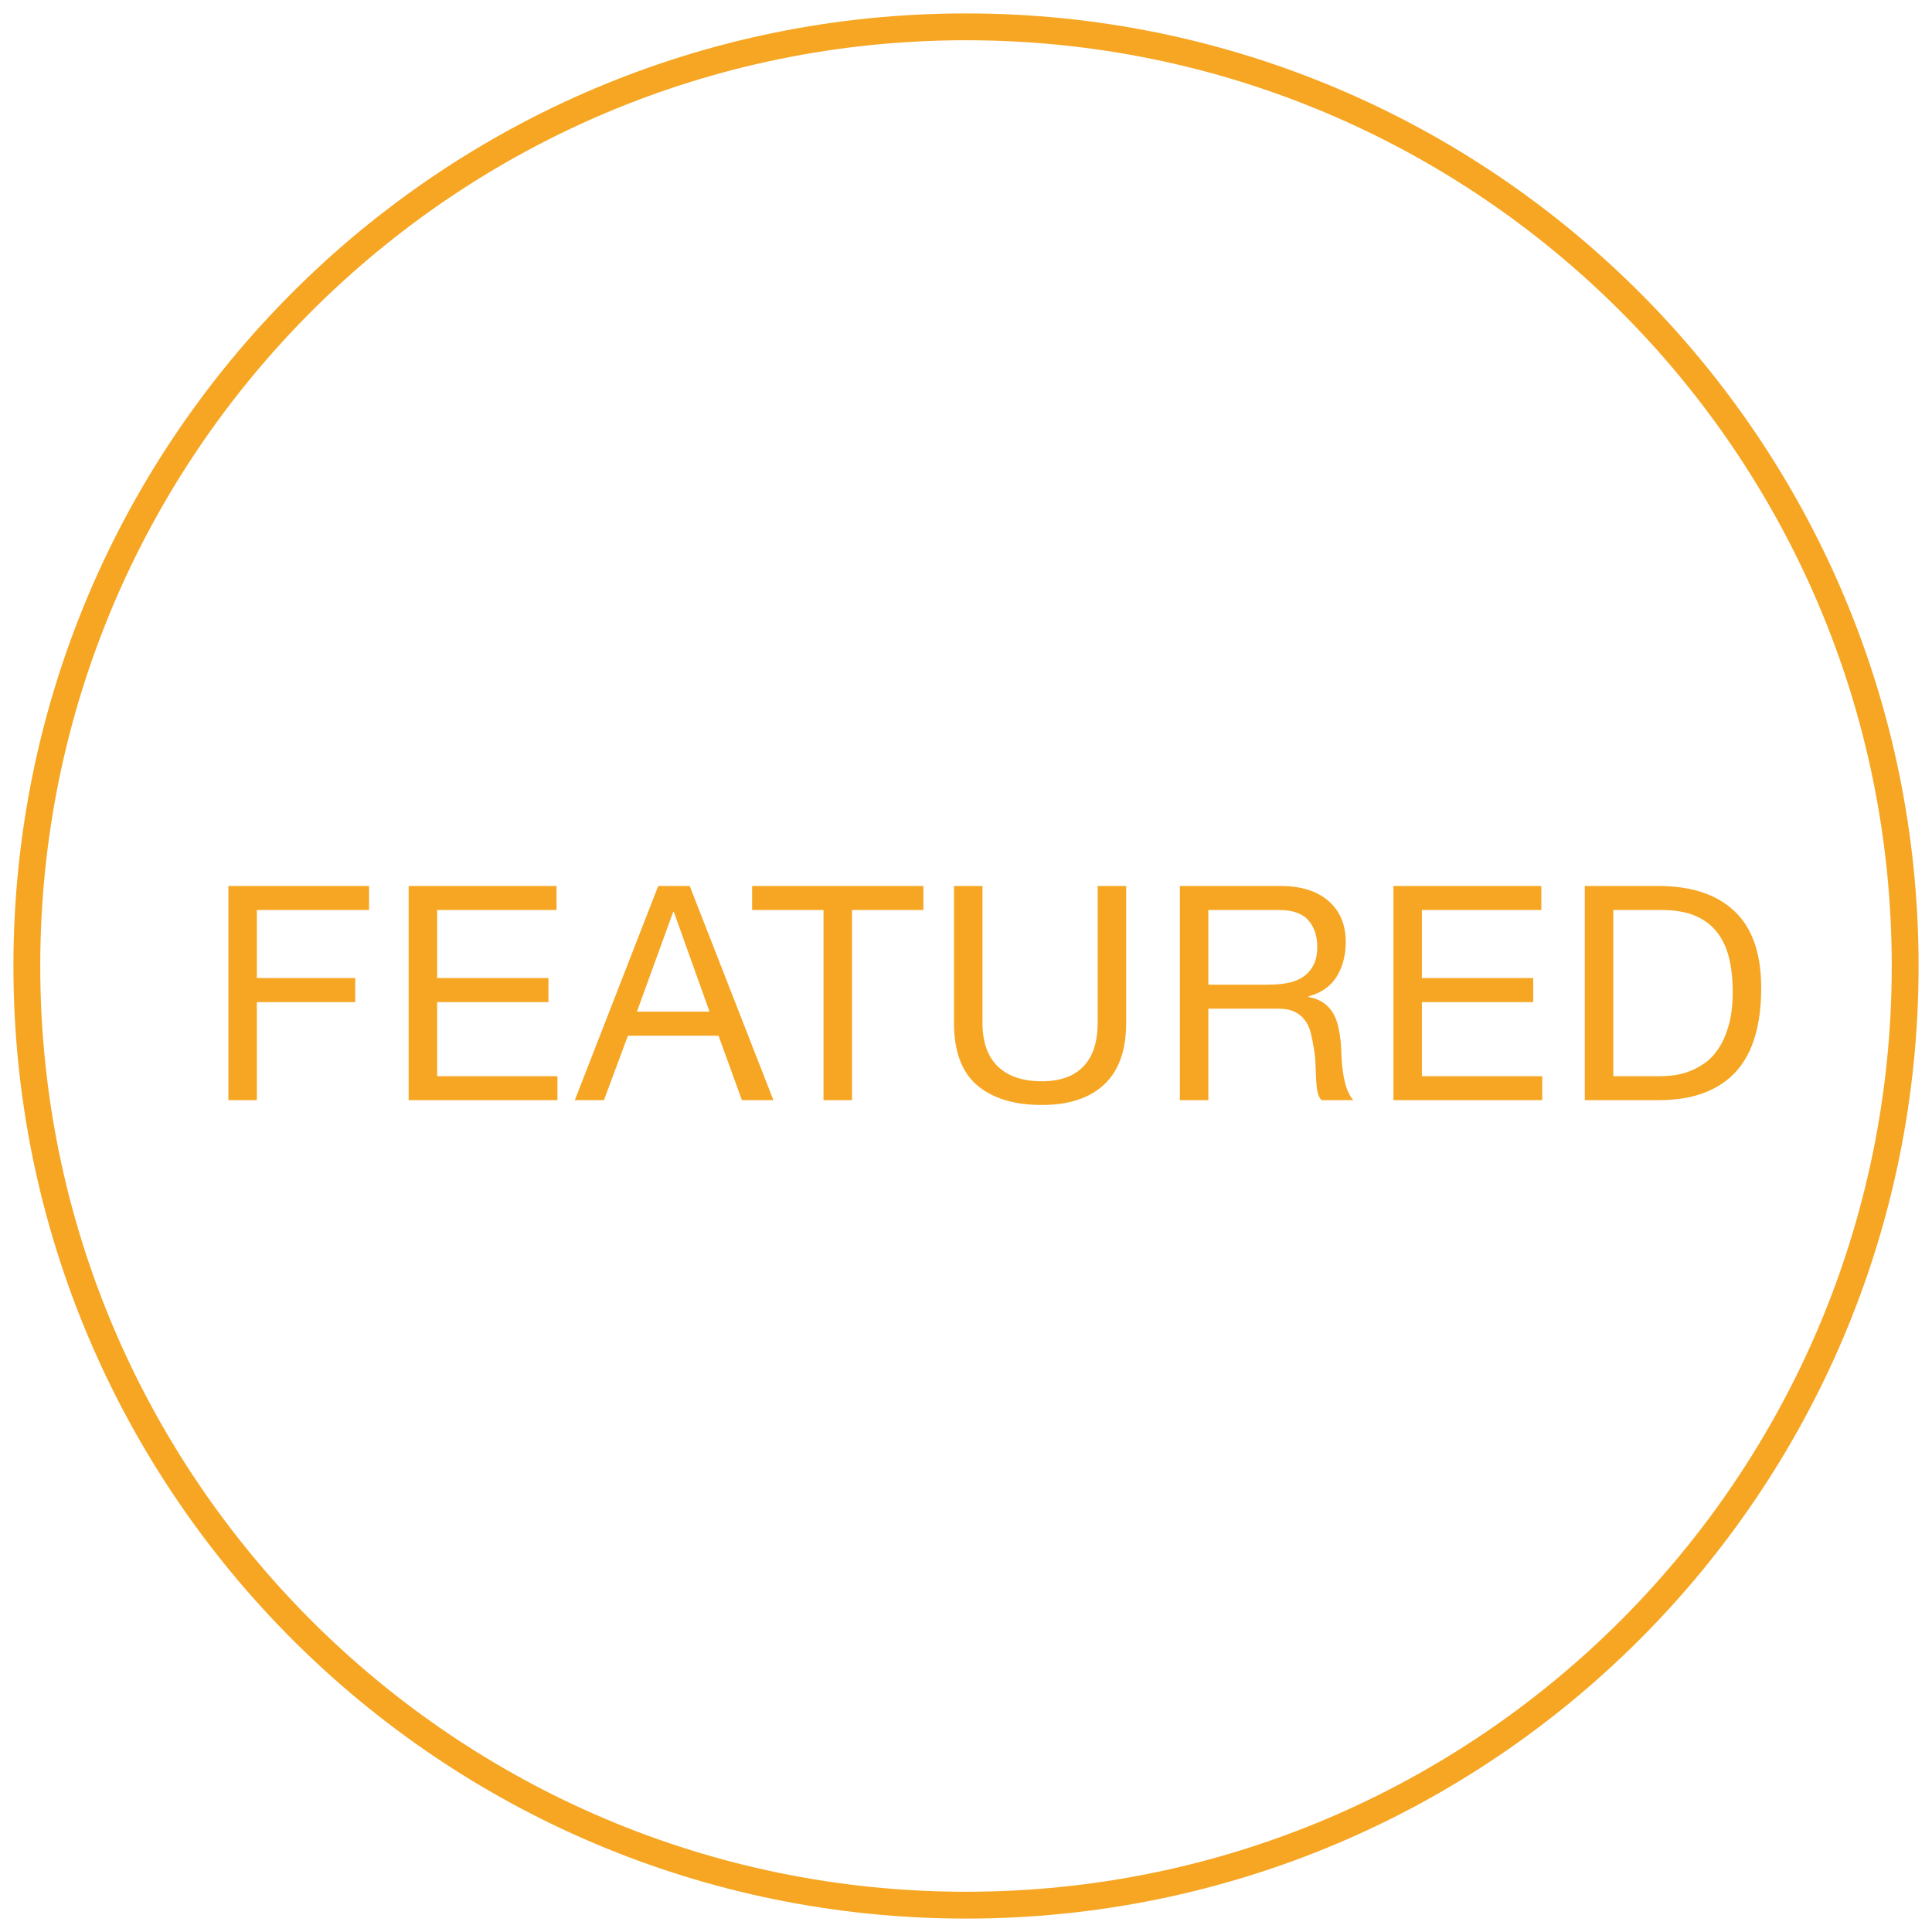 <?xml version="1.0" encoding="UTF-8" standalone="no"?>
<svg width="72px" height="72px" viewBox="0 0 72 72" version="1.1" xmlns="http://www.w3.org/2000/svg" xmlns:xlink="http://www.w3.org/1999/xlink" xmlns:sketch="http://www.bohemiancoding.com/sketch/ns">
    <!-- Generator: Sketch 3.2.2 (9983) - http://www.bohemiancoding.com/sketch -->
    <title>Oval 1 + Featured</title>
    <desc>Created with Sketch.</desc>
    <defs></defs>
    <g id="Welcome" stroke="none" stroke-width="1" fill="none" fill-rule="evenodd" sketch:type="MSPage">
        <g id="The-Catalog" sketch:type="MSArtboardGroup" transform="translate(-111, -1427)">
            <g id="Oval-1-+-Featured" sketch:type="MSLayerGroup" transform="translate(112, 1428)">
                <path d="M35,70 C54.33,70 70,54.33 70,35 C70,15.67 54.33,0 35,0 C15.67,0 0,15.67 0,35 C0,54.33 15.67,70 35,70 Z" id="Oval-1" stroke="#F6A623" sketch:type="MSShapeGroup"></path>
                <path d="M7.511,32.018 L7.511,40 L8.573,40 L8.573,36.345 L12.239,36.345 L12.239,35.45 L8.573,35.45 L8.573,32.913 L12.754,32.913 L12.754,32.018 L7.511,32.018 Z M14.229,32.018 L14.229,40 L19.774,40 L19.774,39.106 L15.291,39.106 L15.291,36.345 L19.439,36.345 L19.439,35.45 L15.291,35.45 L15.291,32.913 L19.74,32.913 L19.74,32.018 L14.229,32.018 Z M22.736,36.702 L24.089,32.98 L24.111,32.98 L25.442,36.702 L22.736,36.702 Z M23.53,32.018 L20.422,40 L21.507,40 L22.401,37.597 L25.777,37.597 L26.649,40 L27.823,40 L24.704,32.018 L23.53,32.018 Z M29.69,32.913 L29.69,40 L30.752,40 L30.752,32.913 L33.412,32.913 L33.412,32.018 L27.029,32.018 L27.029,32.913 L29.69,32.913 Z M40.969,37.116 L40.969,32.018 L39.907,32.018 L39.907,37.116 C39.907,37.831 39.73,38.373 39.376,38.742 C39.022,39.111 38.506,39.296 37.828,39.296 C37.112,39.296 36.565,39.111 36.184,38.742 C35.804,38.373 35.614,37.831 35.614,37.116 L35.614,32.018 L34.552,32.018 L34.552,37.116 C34.552,38.182 34.841,38.959 35.419,39.447 C35.996,39.935 36.799,40.179 37.828,40.179 C38.834,40.179 39.609,39.924 40.153,39.413 C40.697,38.903 40.969,38.137 40.969,37.116 L40.969,37.116 Z M42.97,32.018 L42.97,40 L44.032,40 L44.032,36.59 L46.626,36.59 C46.886,36.59 47.095,36.63 47.252,36.708 C47.408,36.786 47.535,36.89 47.632,37.021 C47.728,37.151 47.799,37.304 47.844,37.479 C47.889,37.654 47.926,37.839 47.956,38.033 C47.993,38.226 48.015,38.424 48.023,38.625 C48.03,38.826 48.038,39.014 48.045,39.19 C48.053,39.365 48.069,39.523 48.096,39.665 C48.122,39.806 48.172,39.918 48.246,40 L49.431,40 C49.32,39.866 49.236,39.711 49.18,39.536 C49.124,39.361 49.081,39.176 49.051,38.983 C49.022,38.789 49.003,38.591 48.995,38.39 C48.988,38.189 48.977,37.992 48.962,37.798 C48.94,37.604 48.908,37.418 48.867,37.239 C48.826,37.06 48.763,36.898 48.677,36.753 C48.591,36.607 48.476,36.482 48.33,36.378 C48.185,36.274 47.997,36.199 47.766,36.154 L47.766,36.132 C48.25,35.998 48.602,35.748 48.822,35.383 C49.042,35.018 49.152,34.593 49.152,34.109 C49.152,33.46 48.938,32.95 48.509,32.577 C48.081,32.205 47.486,32.018 46.726,32.018 L42.97,32.018 Z M46.245,35.696 L44.032,35.696 L44.032,32.913 L46.67,32.913 C47.17,32.913 47.531,33.039 47.755,33.293 C47.978,33.546 48.09,33.874 48.09,34.276 C48.09,34.567 48.04,34.804 47.939,34.986 C47.838,35.169 47.704,35.314 47.537,35.422 C47.369,35.53 47.173,35.603 46.95,35.64 C46.726,35.678 46.491,35.696 46.245,35.696 L46.245,35.696 Z M50.929,32.018 L50.929,40 L56.474,40 L56.474,39.106 L51.991,39.106 L51.991,36.345 L56.139,36.345 L56.139,35.45 L51.991,35.45 L51.991,32.913 L56.441,32.913 L56.441,32.018 L50.929,32.018 Z M59.123,39.106 L59.123,32.913 L60.912,32.913 C61.404,32.913 61.818,32.982 62.153,33.119 C62.488,33.257 62.762,33.459 62.975,33.723 C63.187,33.988 63.34,34.308 63.433,34.684 C63.526,35.061 63.573,35.487 63.573,35.964 C63.573,36.456 63.522,36.876 63.422,37.222 C63.321,37.569 63.193,37.857 63.036,38.088 C62.88,38.319 62.703,38.502 62.505,38.636 C62.308,38.77 62.108,38.873 61.907,38.944 C61.706,39.014 61.516,39.059 61.337,39.078 C61.158,39.096 61.009,39.106 60.89,39.106 L59.123,39.106 Z M58.061,32.018 L58.061,40 L60.8,40 C61.464,40 62.037,39.907 62.522,39.721 C63.006,39.534 63.405,39.264 63.718,38.91 C64.031,38.556 64.262,38.12 64.411,37.602 C64.56,37.084 64.635,36.49 64.635,35.819 C64.635,34.537 64.303,33.583 63.64,32.957 C62.976,32.331 62.03,32.018 60.8,32.018 L58.061,32.018 Z" id="FEATURED" fill="#F6A623" sketch:type="MSShapeGroup"></path>
            </g>
        </g>
    </g>
</svg>